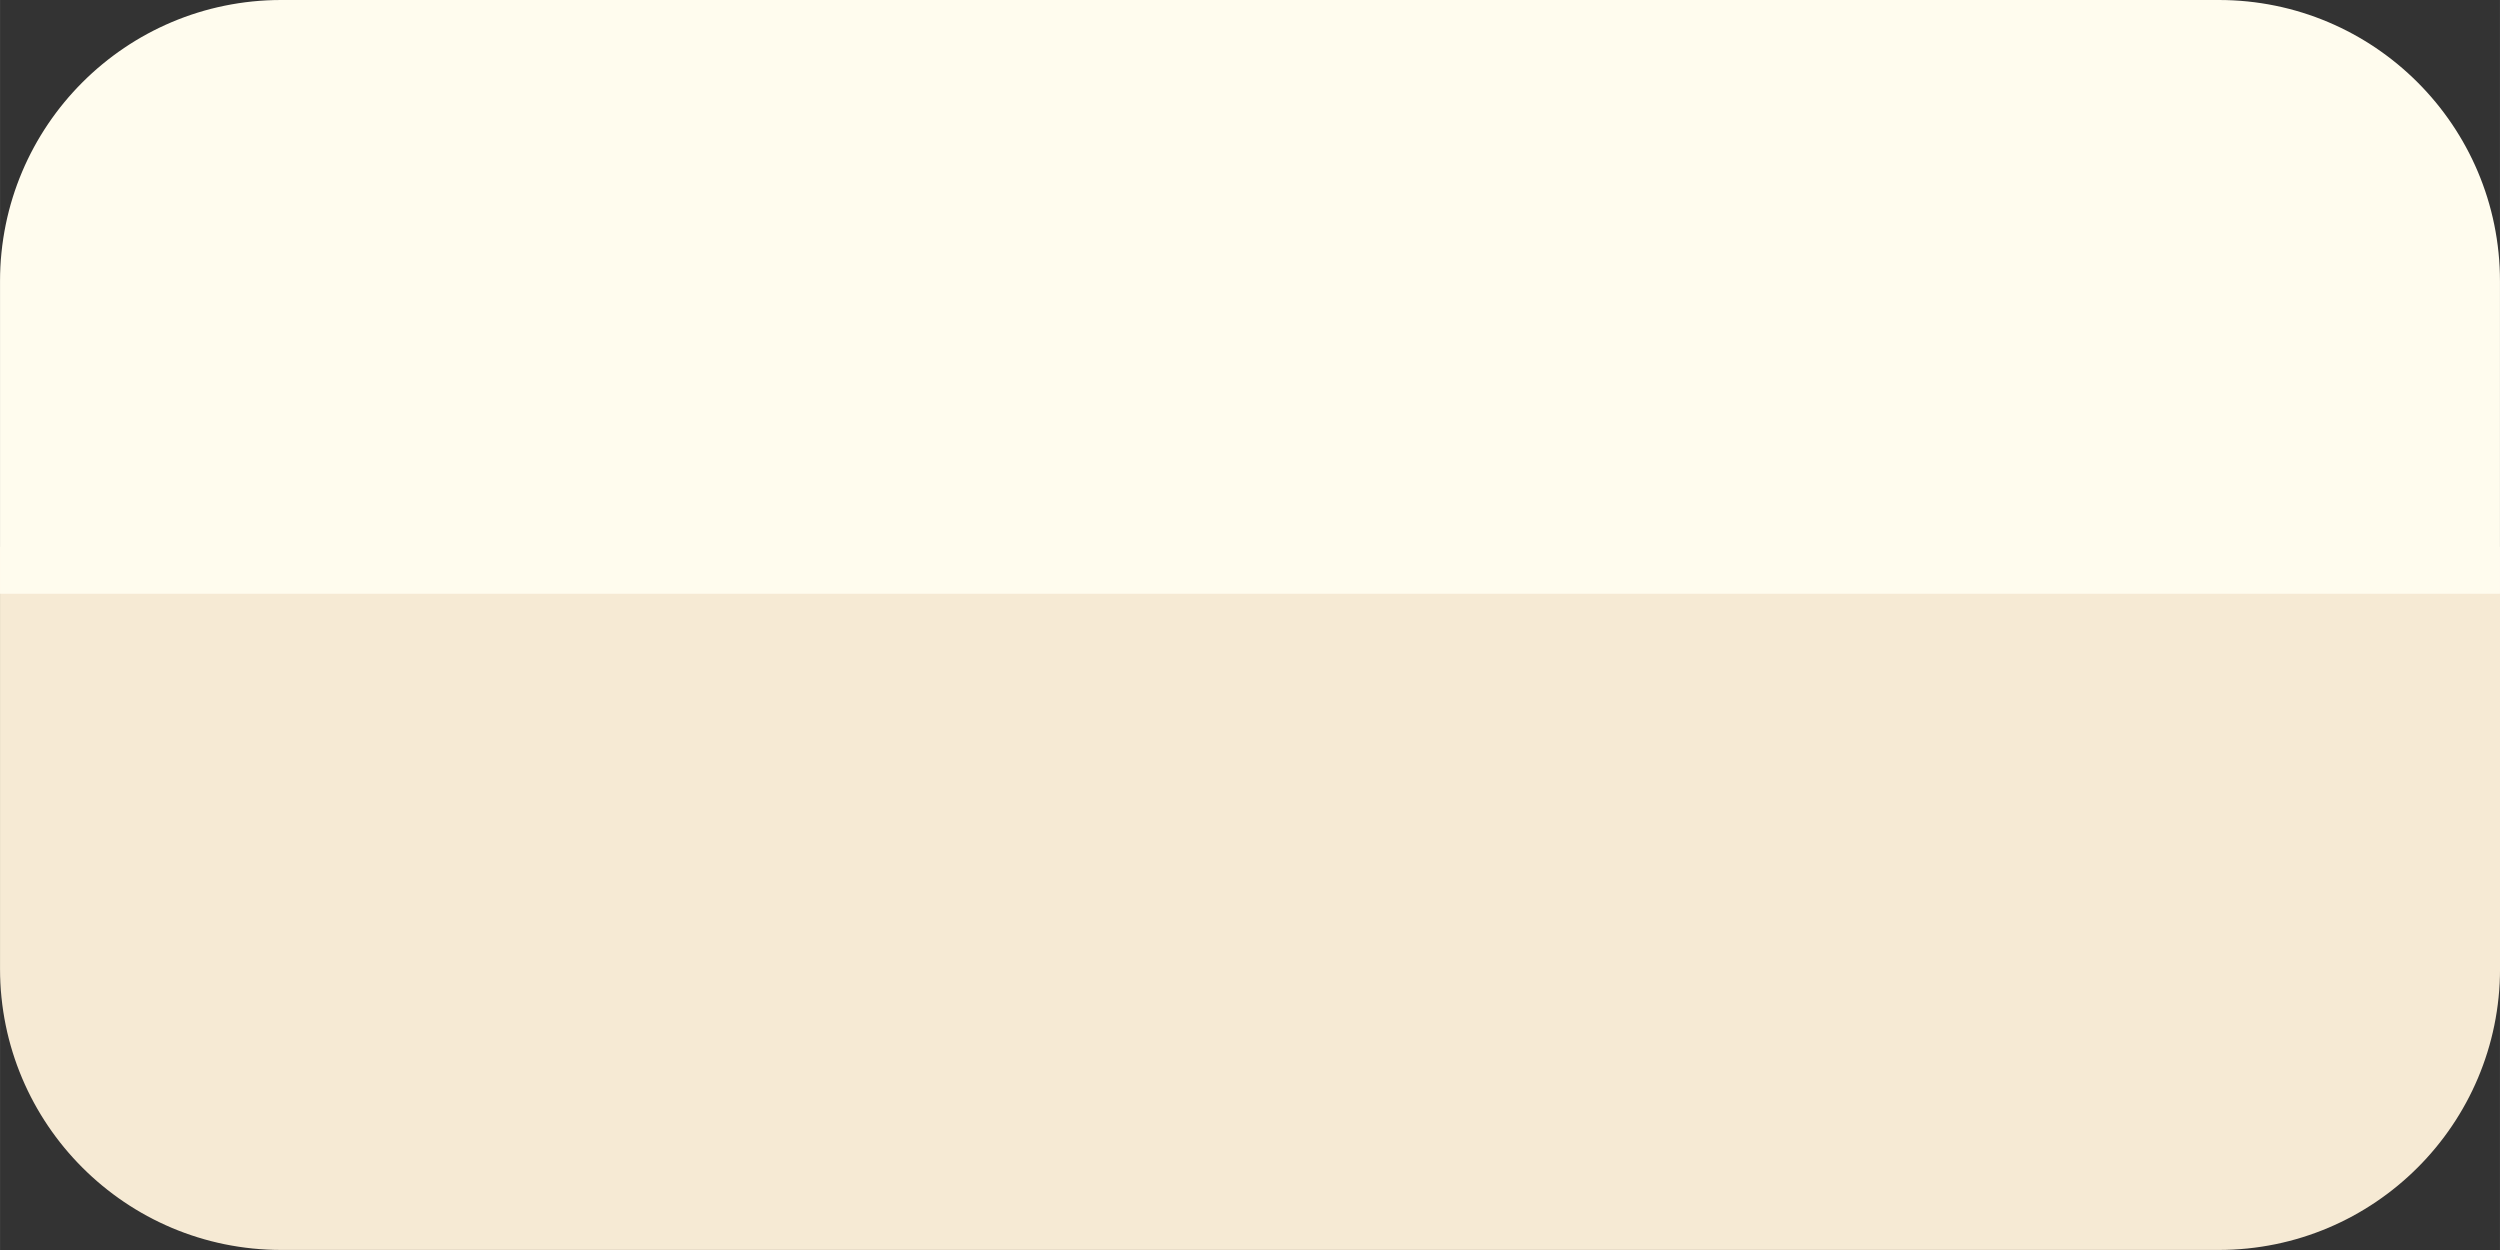 <?xml version="1.0" encoding="UTF-8" standalone="no"?>
<!-- Created with Inkscape (http://www.inkscape.org/) -->

<svg width="160" height="80" viewBox="0 0 42.333 21.167" version="1.1" id="svg1" xml:space="preserve"
  xmlns="http://www.w3.org/2000/svg" xmlns:svg="http://www.w3.org/2000/svg">
  <rect x="0" y="0" width="42.333" height="21.167" fill="#333333" stroke="none"/>
  <g id="layer1">
    <path
      d="m 0,9.26 v 7.144 c -8.4629282e-8,2.63 2.132,4.763 4.763,4.762 h 32.808 c 2.63,1e-6 4.763,-2.132 4.763,-4.762 V 9.26 Z"
      style="fill:#f6ead4;stroke-width:0.214;fill-opacity:1" id="path3" />
    <path
      d="M 4.763,0 C 2.132,-8.4629282e-8 -8.4629283e-8,2.132 0,4.763 V 9.26 10.054 H 42.333 V 9.26 4.763 C 42.333,2.132 40.201,-8.4629283e-8 37.571,0 Z"
      style="fill:#fffcee;stroke-width:0.118;fill-opacity:1" id="path6" />
  </g>
</svg>